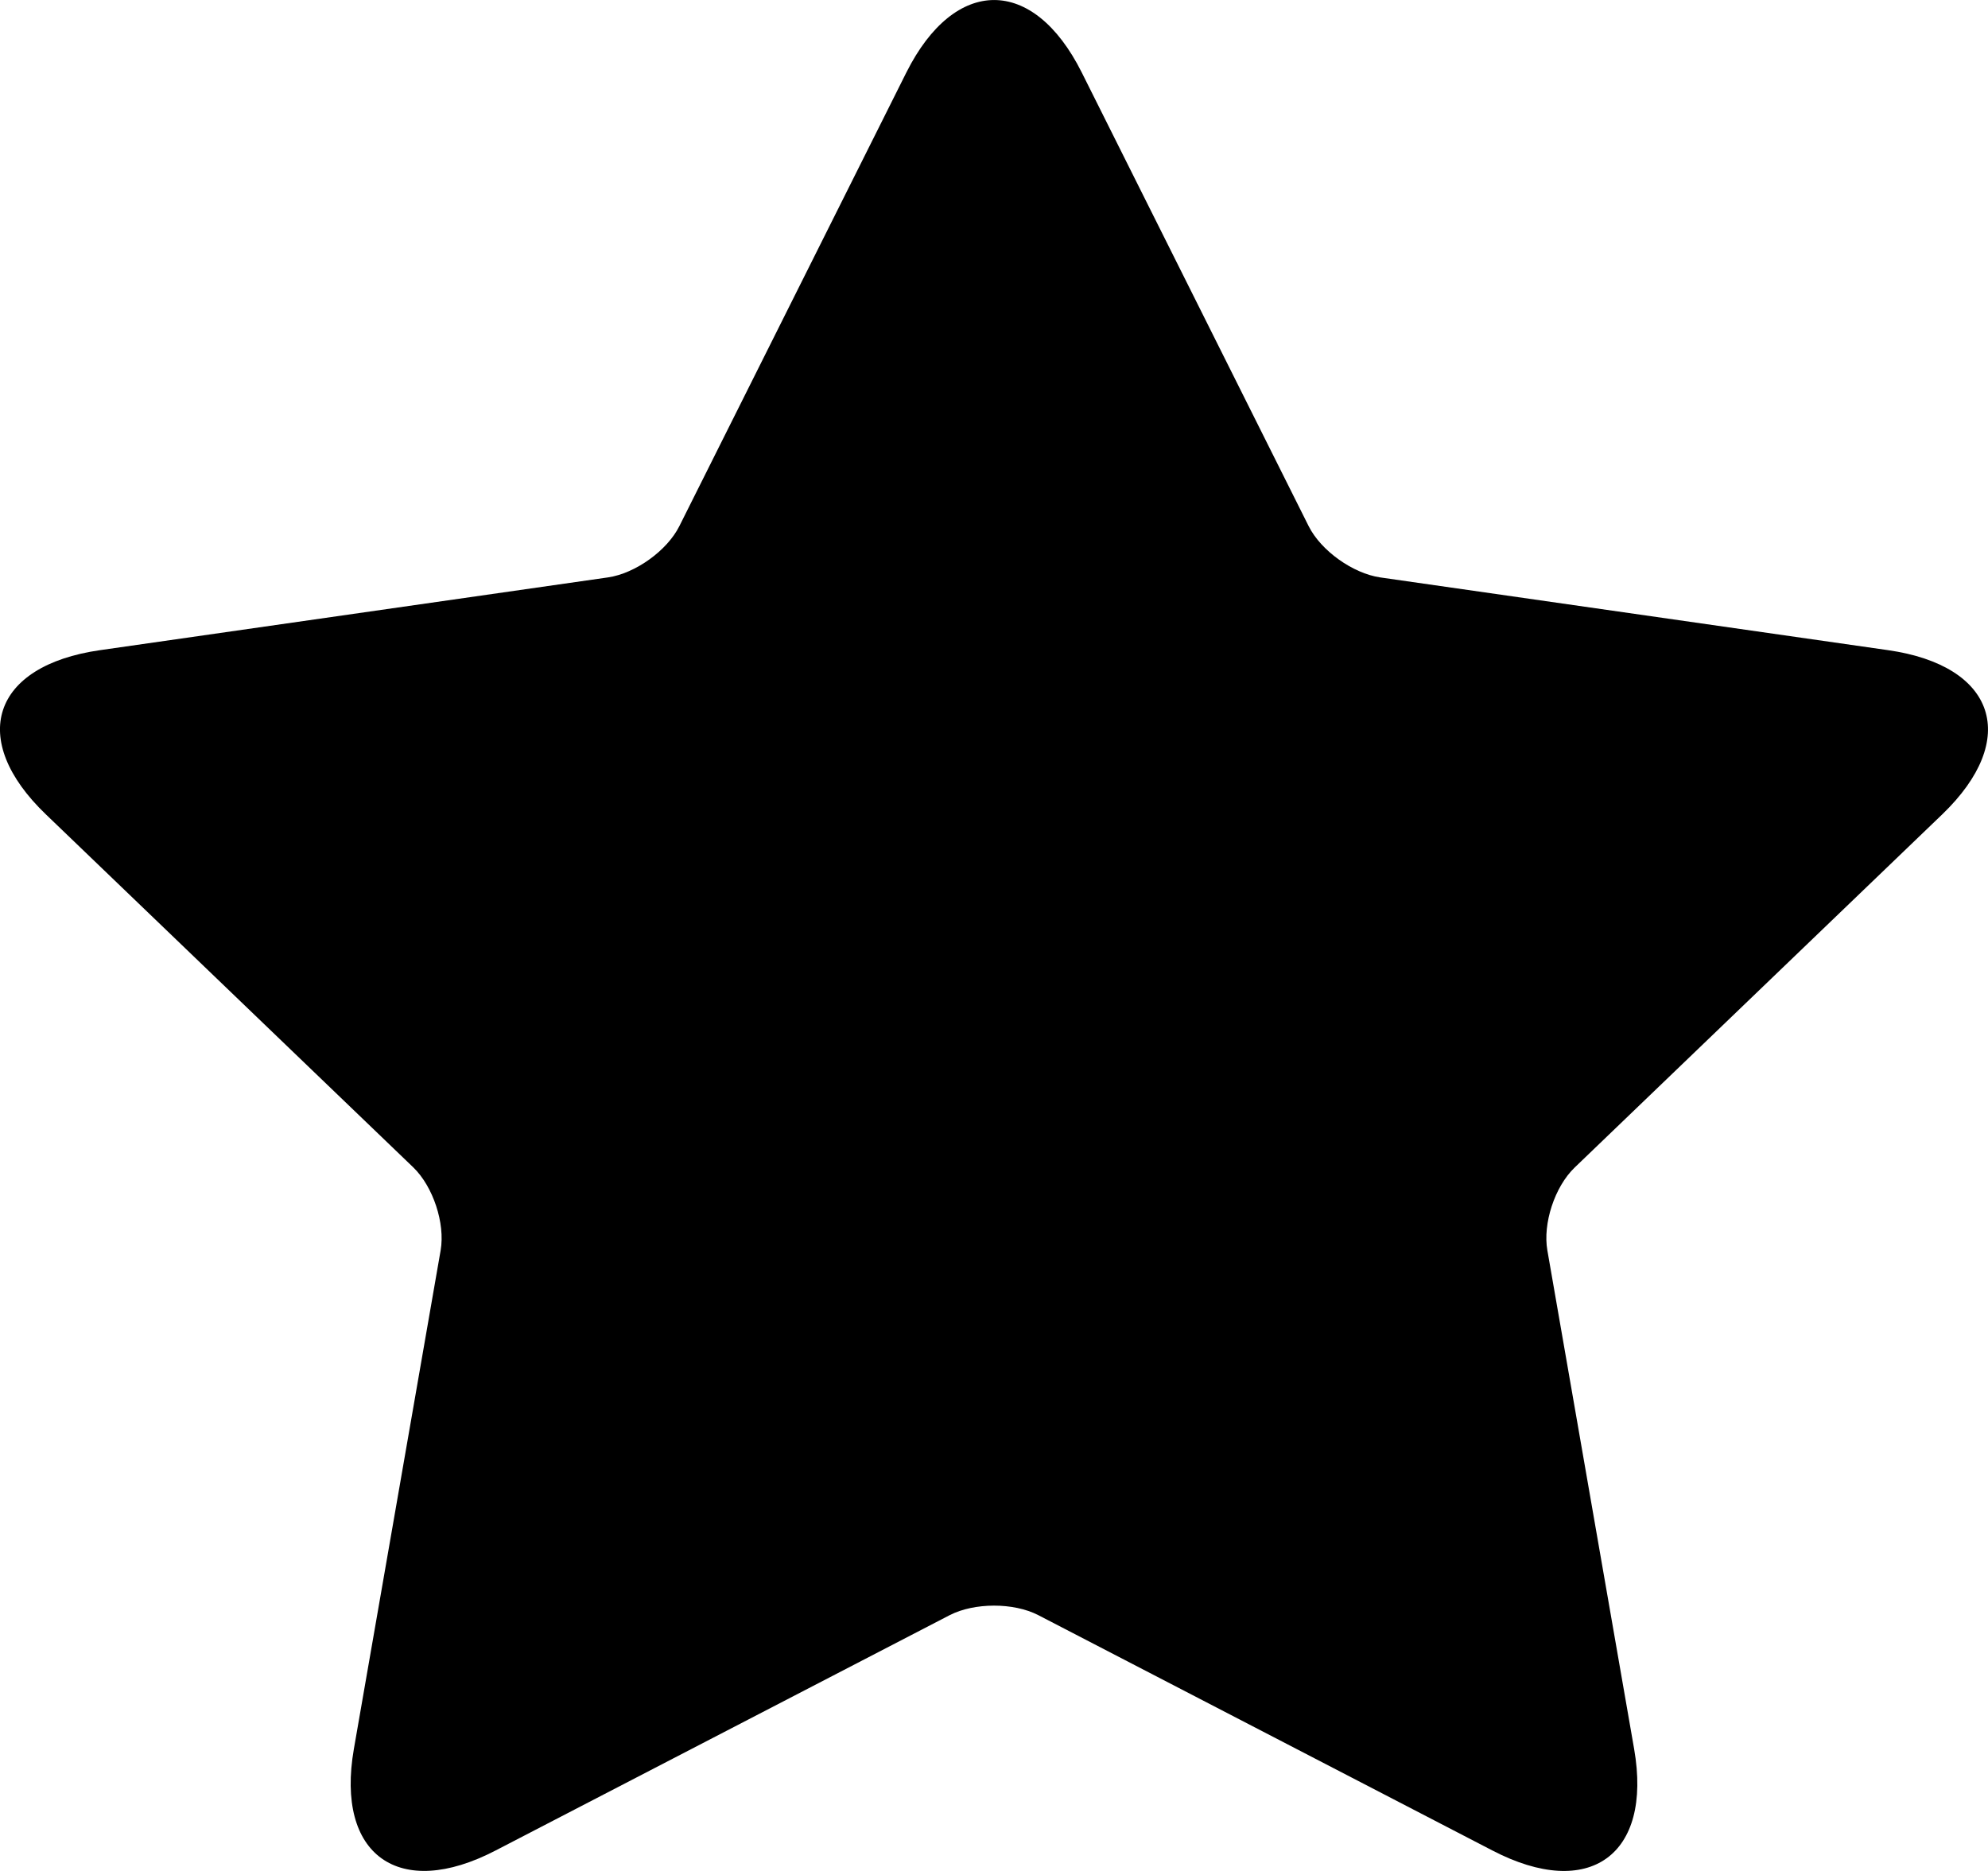 <?xml version="1.0" encoding="UTF-8"?>
<svg width="17px" height="16px" viewBox="0 0 17 16" version="1.1" xmlns="http://www.w3.org/2000/svg" xmlns:xlink="http://www.w3.org/1999/xlink">
    <!-- Generator: Sketch 48.2 (47327) - http://www.bohemiancoding.com/sketch -->
    <title>accounts</title>
    <desc>Created with Sketch.</desc>
    <defs></defs>
    <g id="icons" stroke="none" stroke-width="1" fill="none" fill-rule="evenodd" transform="translate(-52, -59)">
        <path d="M60.122,72.812 C60.331,72.705 60.666,72.703 60.878,72.812 L64.762,74.825 C65.589,75.255 66.132,74.865 65.974,73.957 L65.232,69.693 C65.192,69.464 65.294,69.149 65.466,68.984 L68.608,65.965 C69.277,65.322 69.068,64.692 68.145,64.56 L63.803,63.938 C63.57,63.904 63.297,63.711 63.191,63.5 L61.25,59.619 C60.836,58.793 60.165,58.795 59.751,59.619 L57.809,63.5 C57.705,63.708 57.434,63.904 57.198,63.938 L52.856,64.56 C51.93,64.692 51.723,65.323 52.393,65.965 L55.535,68.984 C55.703,69.147 55.808,69.461 55.768,69.693 L55.026,73.957 C54.868,74.866 55.413,75.254 56.238,74.825 L60.122,72.812 Z" id="accounts" fill="#000000"></path>
    </g>
</svg>